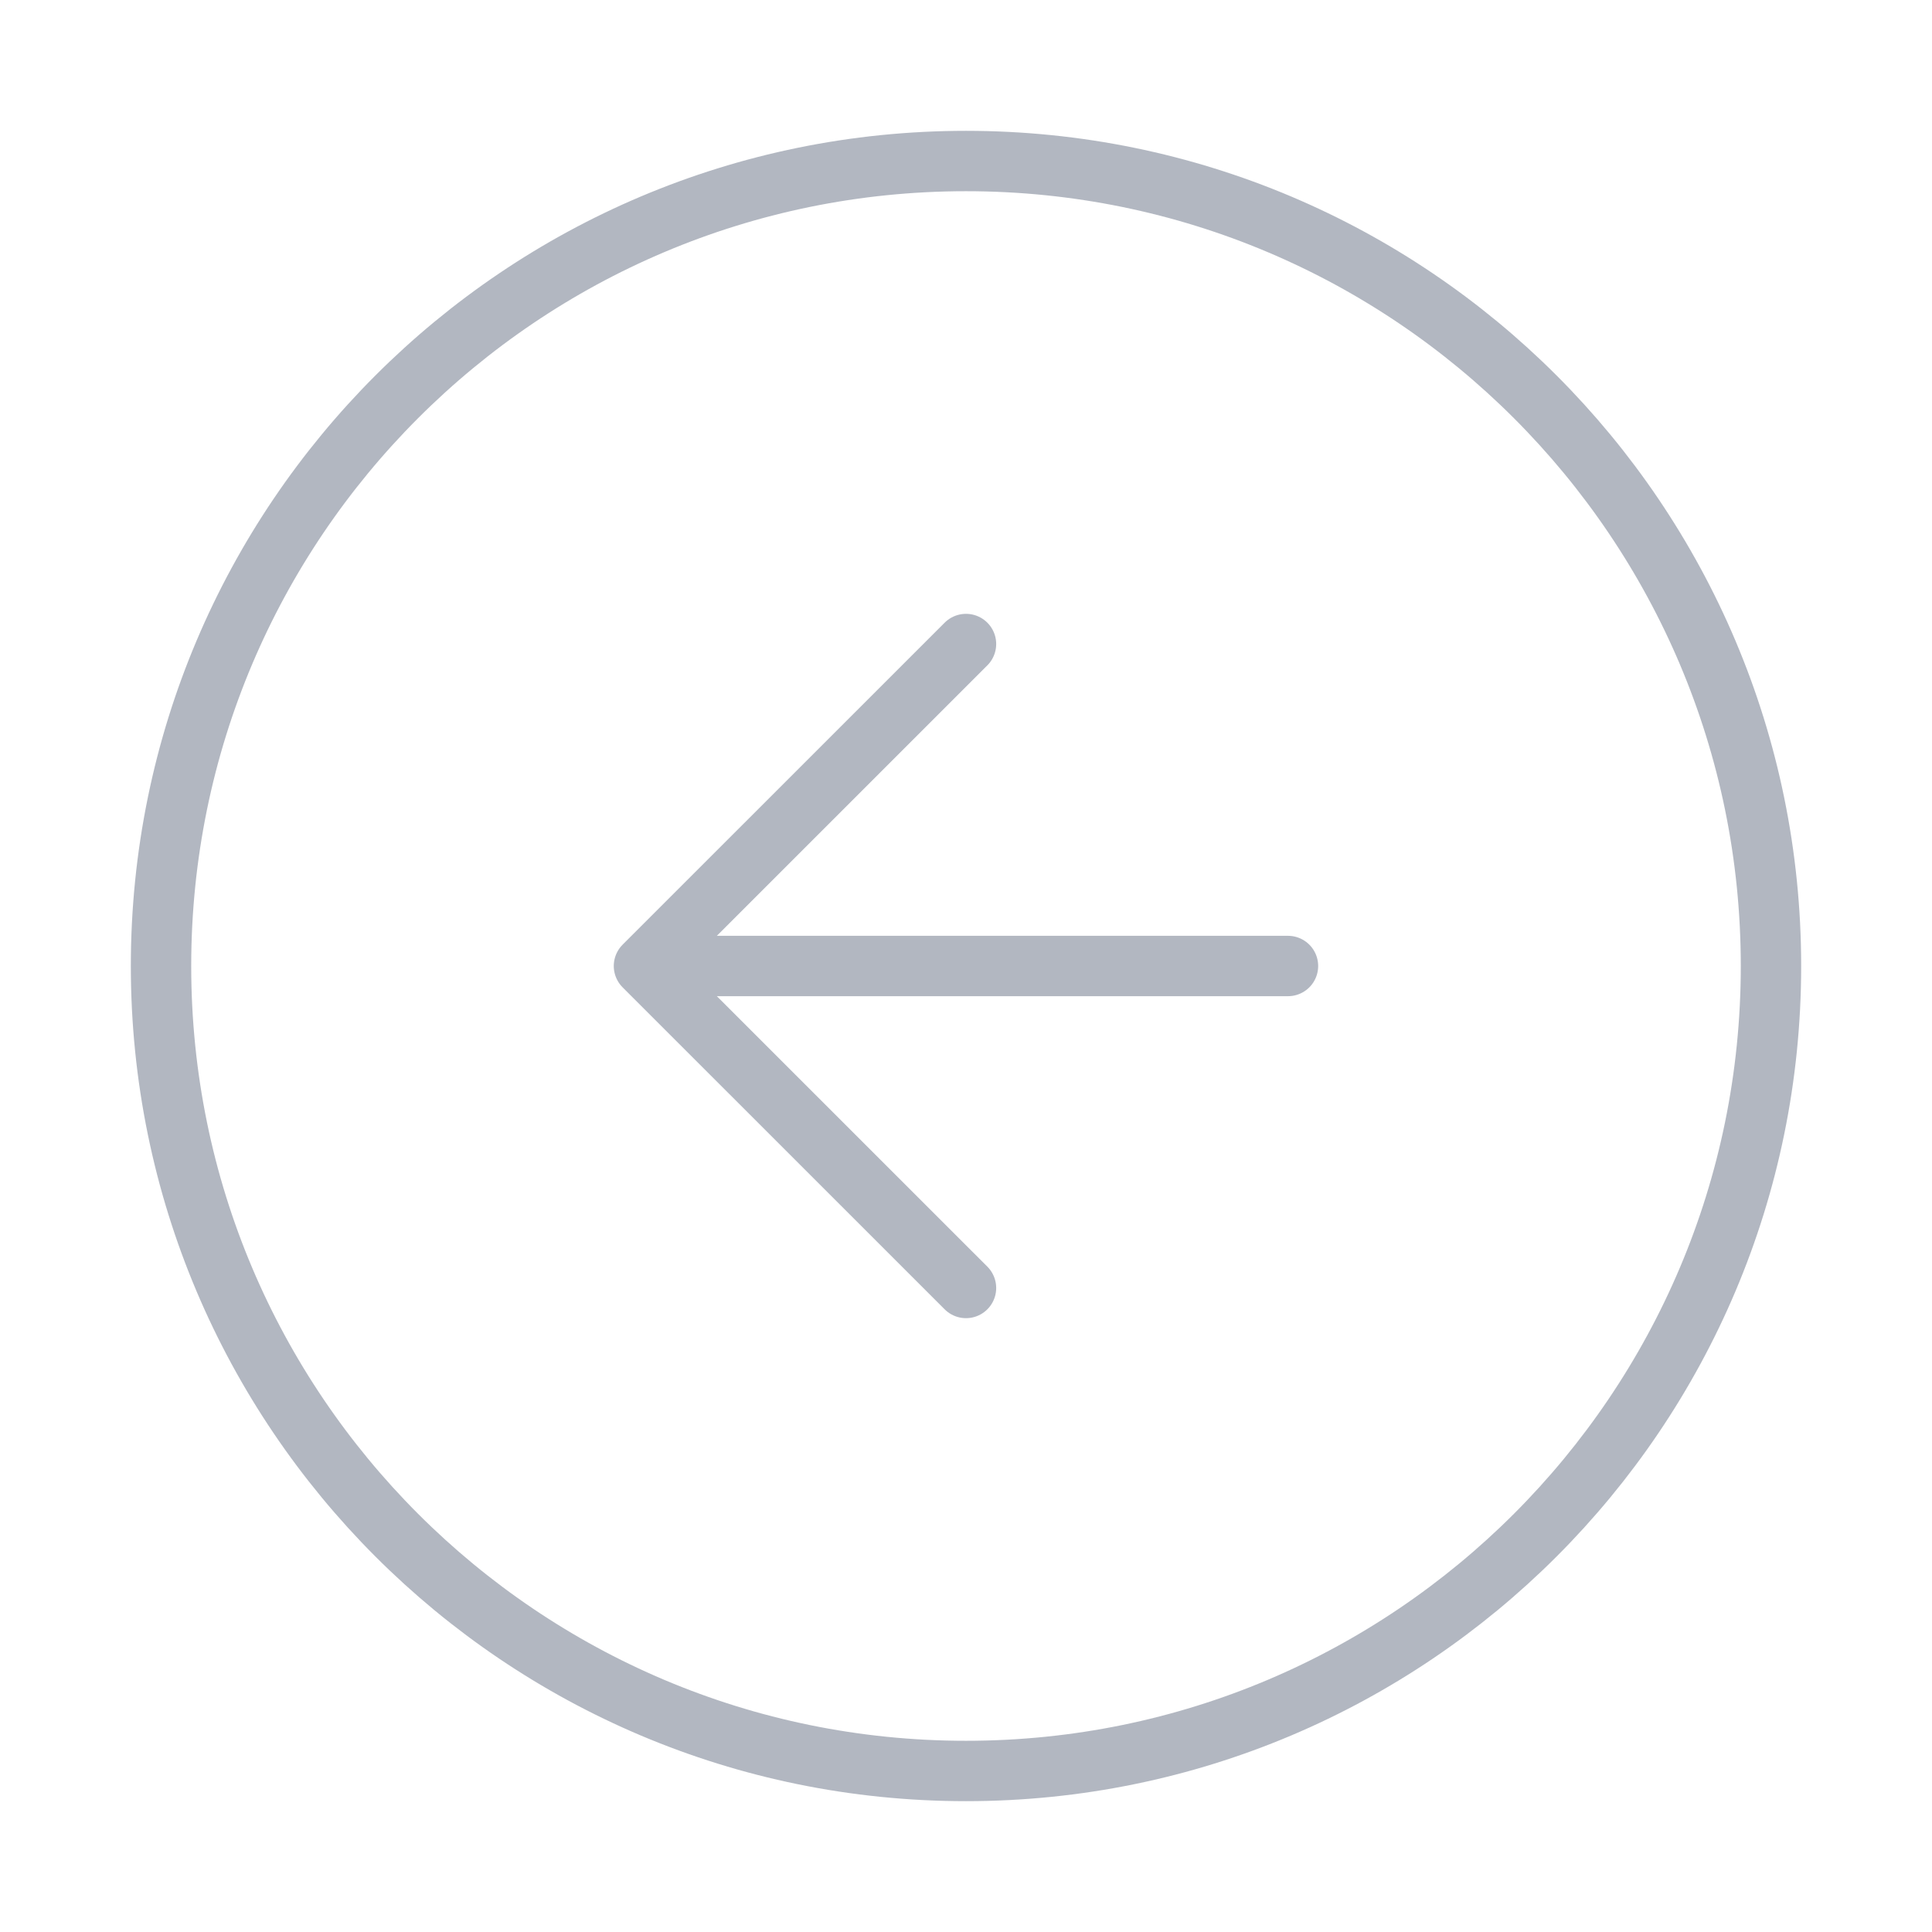 <svg width="32" height="32" viewBox="0 0 32 32" fill="none" xmlns="http://www.w3.org/2000/svg">
<g id="arrow-circle-left">
<path id="Icon" opacity="0.5" d="M16 10.667L10.666 16M10.666 16L16 21.333M10.666 16H21.333M29.333 16C29.333 23.364 23.364 29.333 16 29.333C8.636 29.333 2.667 23.364 2.667 16C2.667 8.636 8.636 2.667 16 2.667C23.364 2.667 29.333 8.636 29.333 16Z" stroke="#667085" stroke-linecap="round" stroke-linejoin="round"/>
</g>
</svg>
